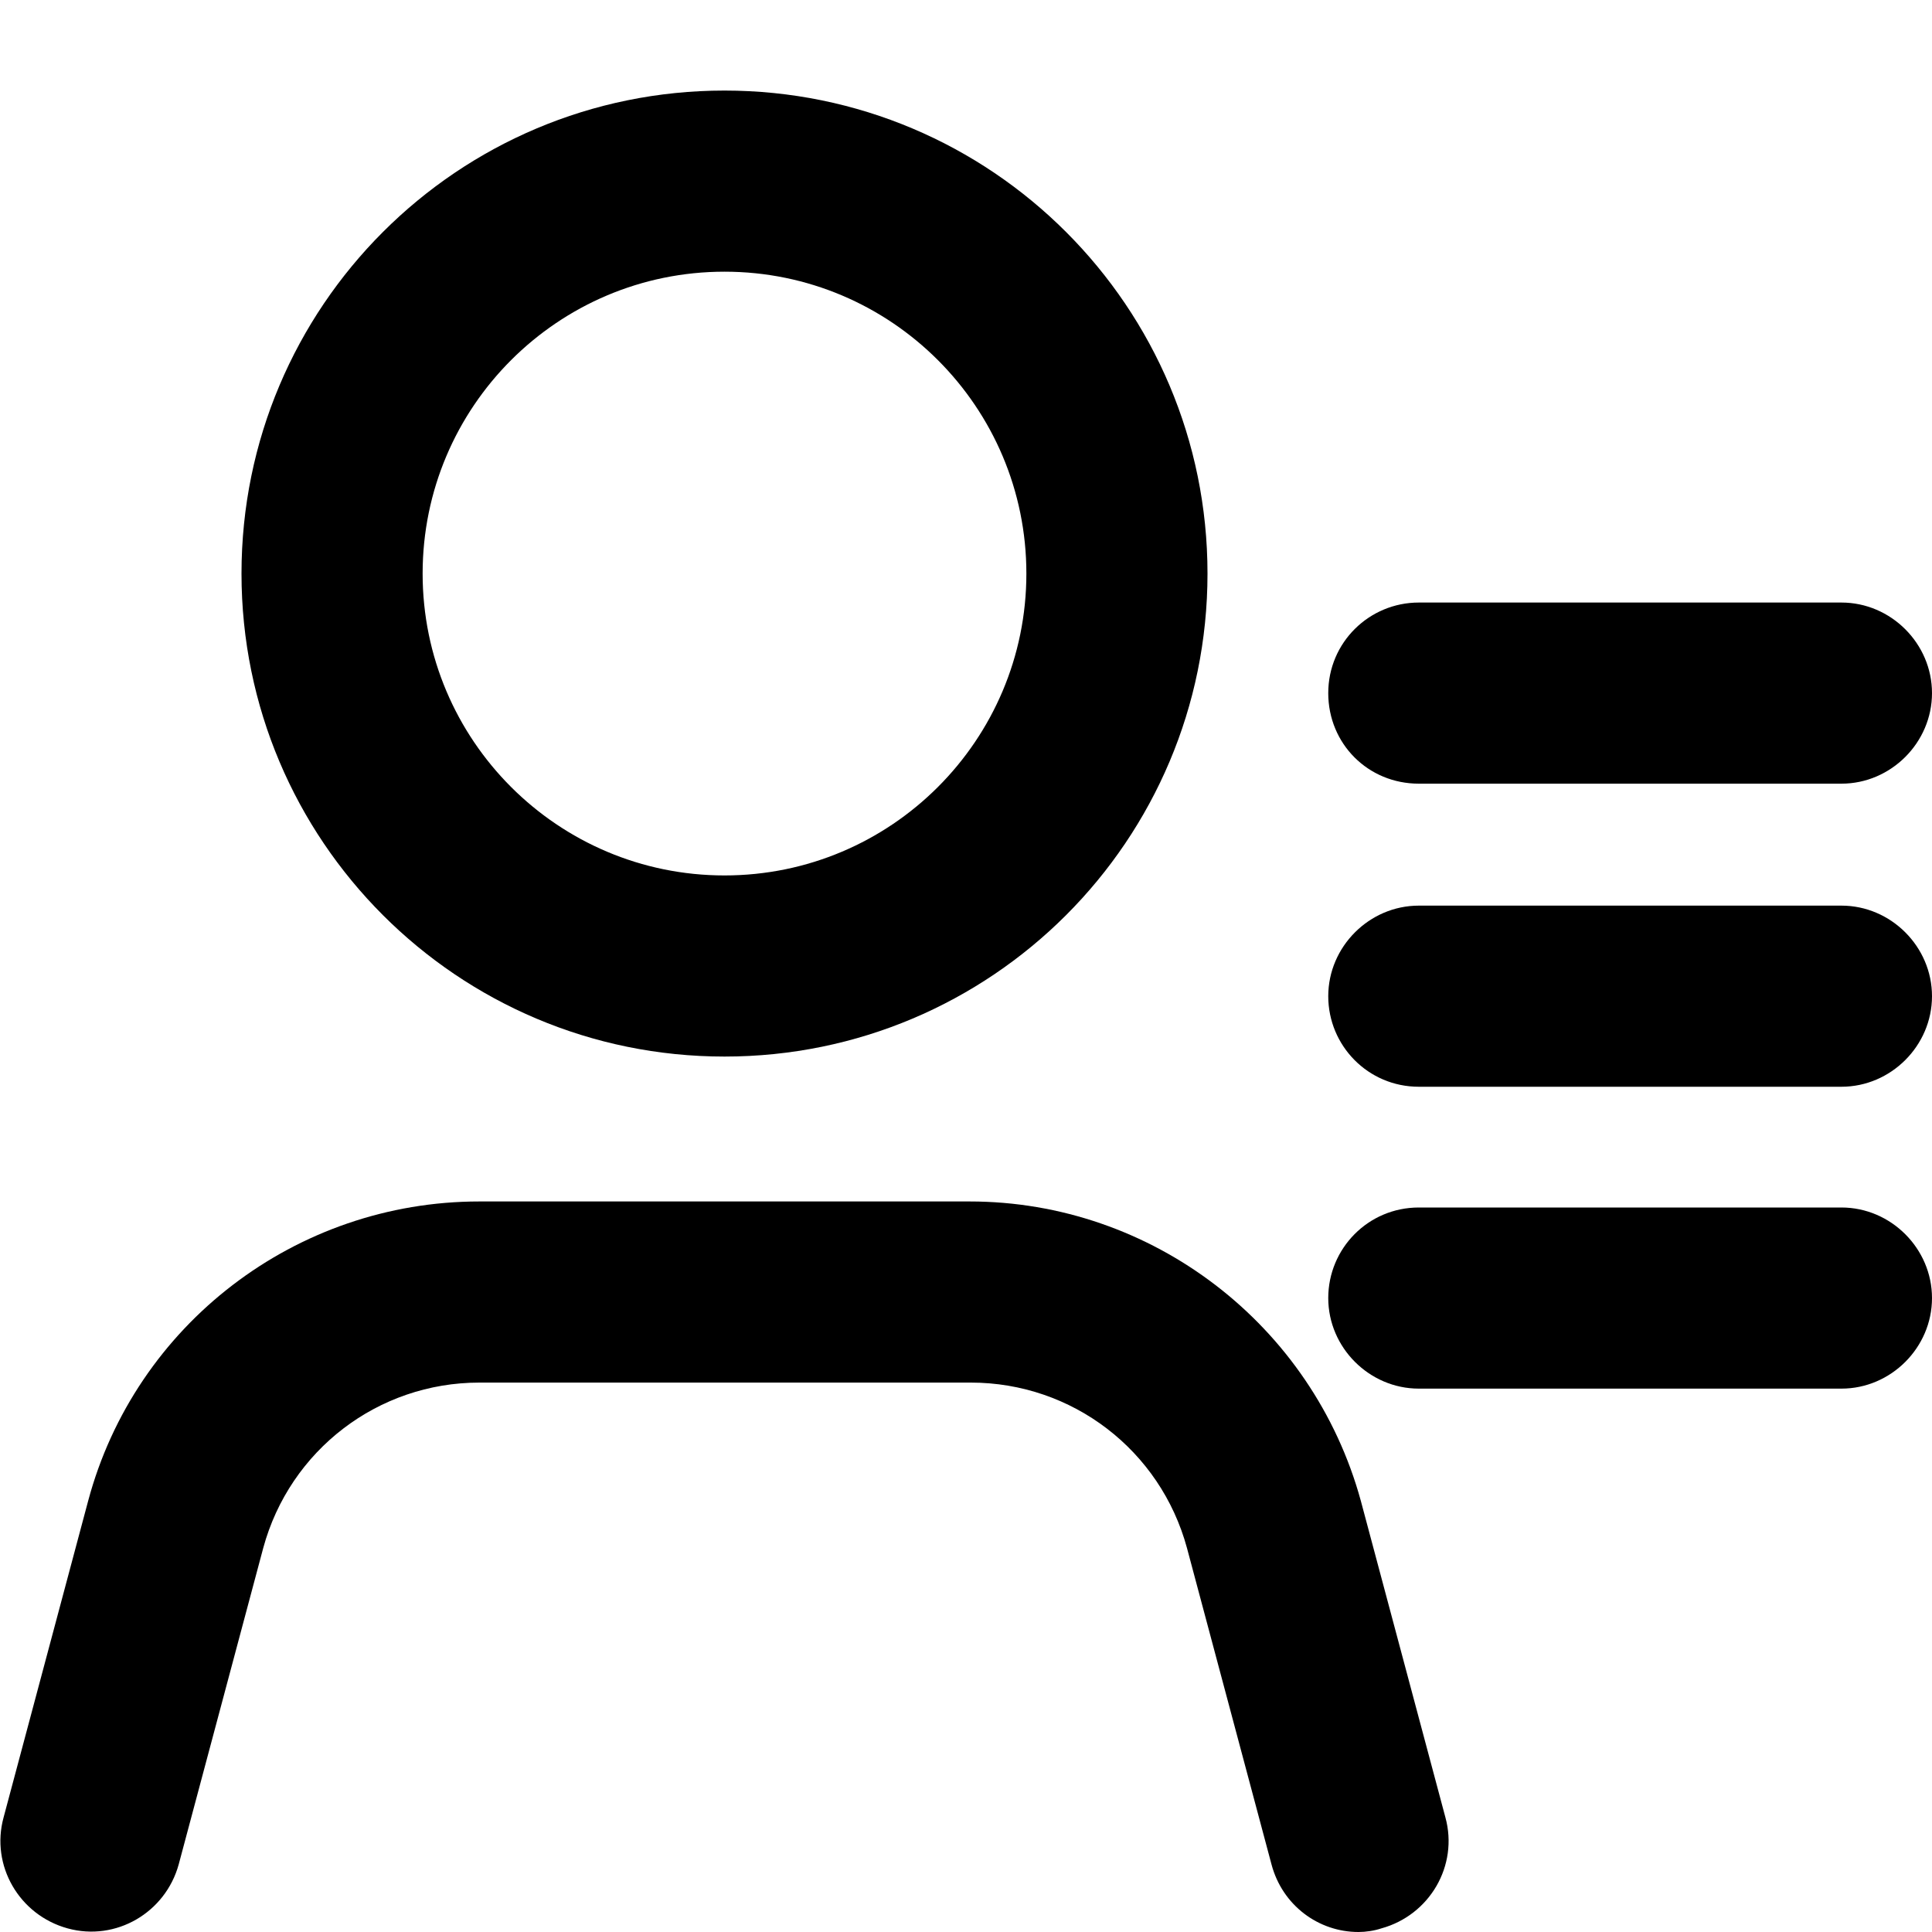 <svg viewBox="0 0 16 16" xmlns="http://www.w3.org/2000/svg"><path d="M6 8.75C3.79 8.75 2 6.96 2 4.75C2 2.54 3.79 0.75 6 0.75C8.21 0.75 10 2.54 10 4.75C10 6.96 8.21 8.75 6 8.75ZM6 2.25C4.62 2.25 3.5 3.37 3.5 4.75C3.5 6.13 4.62 7.25 6 7.25C7.38 7.25 8.5 6.13 8.5 4.75C8.5 3.37 7.38 2.25 6 2.25Z"/><path d="M11.25 16C10.92 16 10.62 15.78 10.53 15.44L9.83 12.82C9.61 12.01 8.88 11.45 8.04 11.45H3.97C3.13 11.45 2.4 12.01 2.18 12.82L1.48 15.44C1.37 15.84 0.96 16.08 0.56 15.97C0.16 15.86 -0.08 15.45 0.03 15.05L0.73 12.43C1.12 10.97 2.45 9.95 3.97 9.95H8.03C9.54 9.95 10.87 10.97 11.27 12.43L11.97 15.05C12.08 15.45 11.84 15.86 11.44 15.97C11.38 15.99 11.31 16 11.25 16Z"/><path d="M15.25 9H11.75C11.33 9 11 8.66 11 8.25C11 7.84 11.34 7.5 11.75 7.5H15.25C15.66 7.5 16 7.84 16 8.25C16 8.66 15.66 9 15.25 9Z"/><path d="M15.25 11.5H11.75C11.34 11.5 11 11.16 11 10.75C11 10.34 11.33 10 11.75 10H15.25C15.66 10 16 10.34 16 10.75C16 11.16 15.66 11.5 15.25 11.5Z"/><path d="M15.25 6.49H11.75C11.33 6.49 11 6.16 11 5.74C11 5.32 11.34 4.99 11.75 4.99H15.25C15.66 4.99 16 5.33 16 5.74C16 6.15 15.66 6.49 15.25 6.49Z"/></svg>